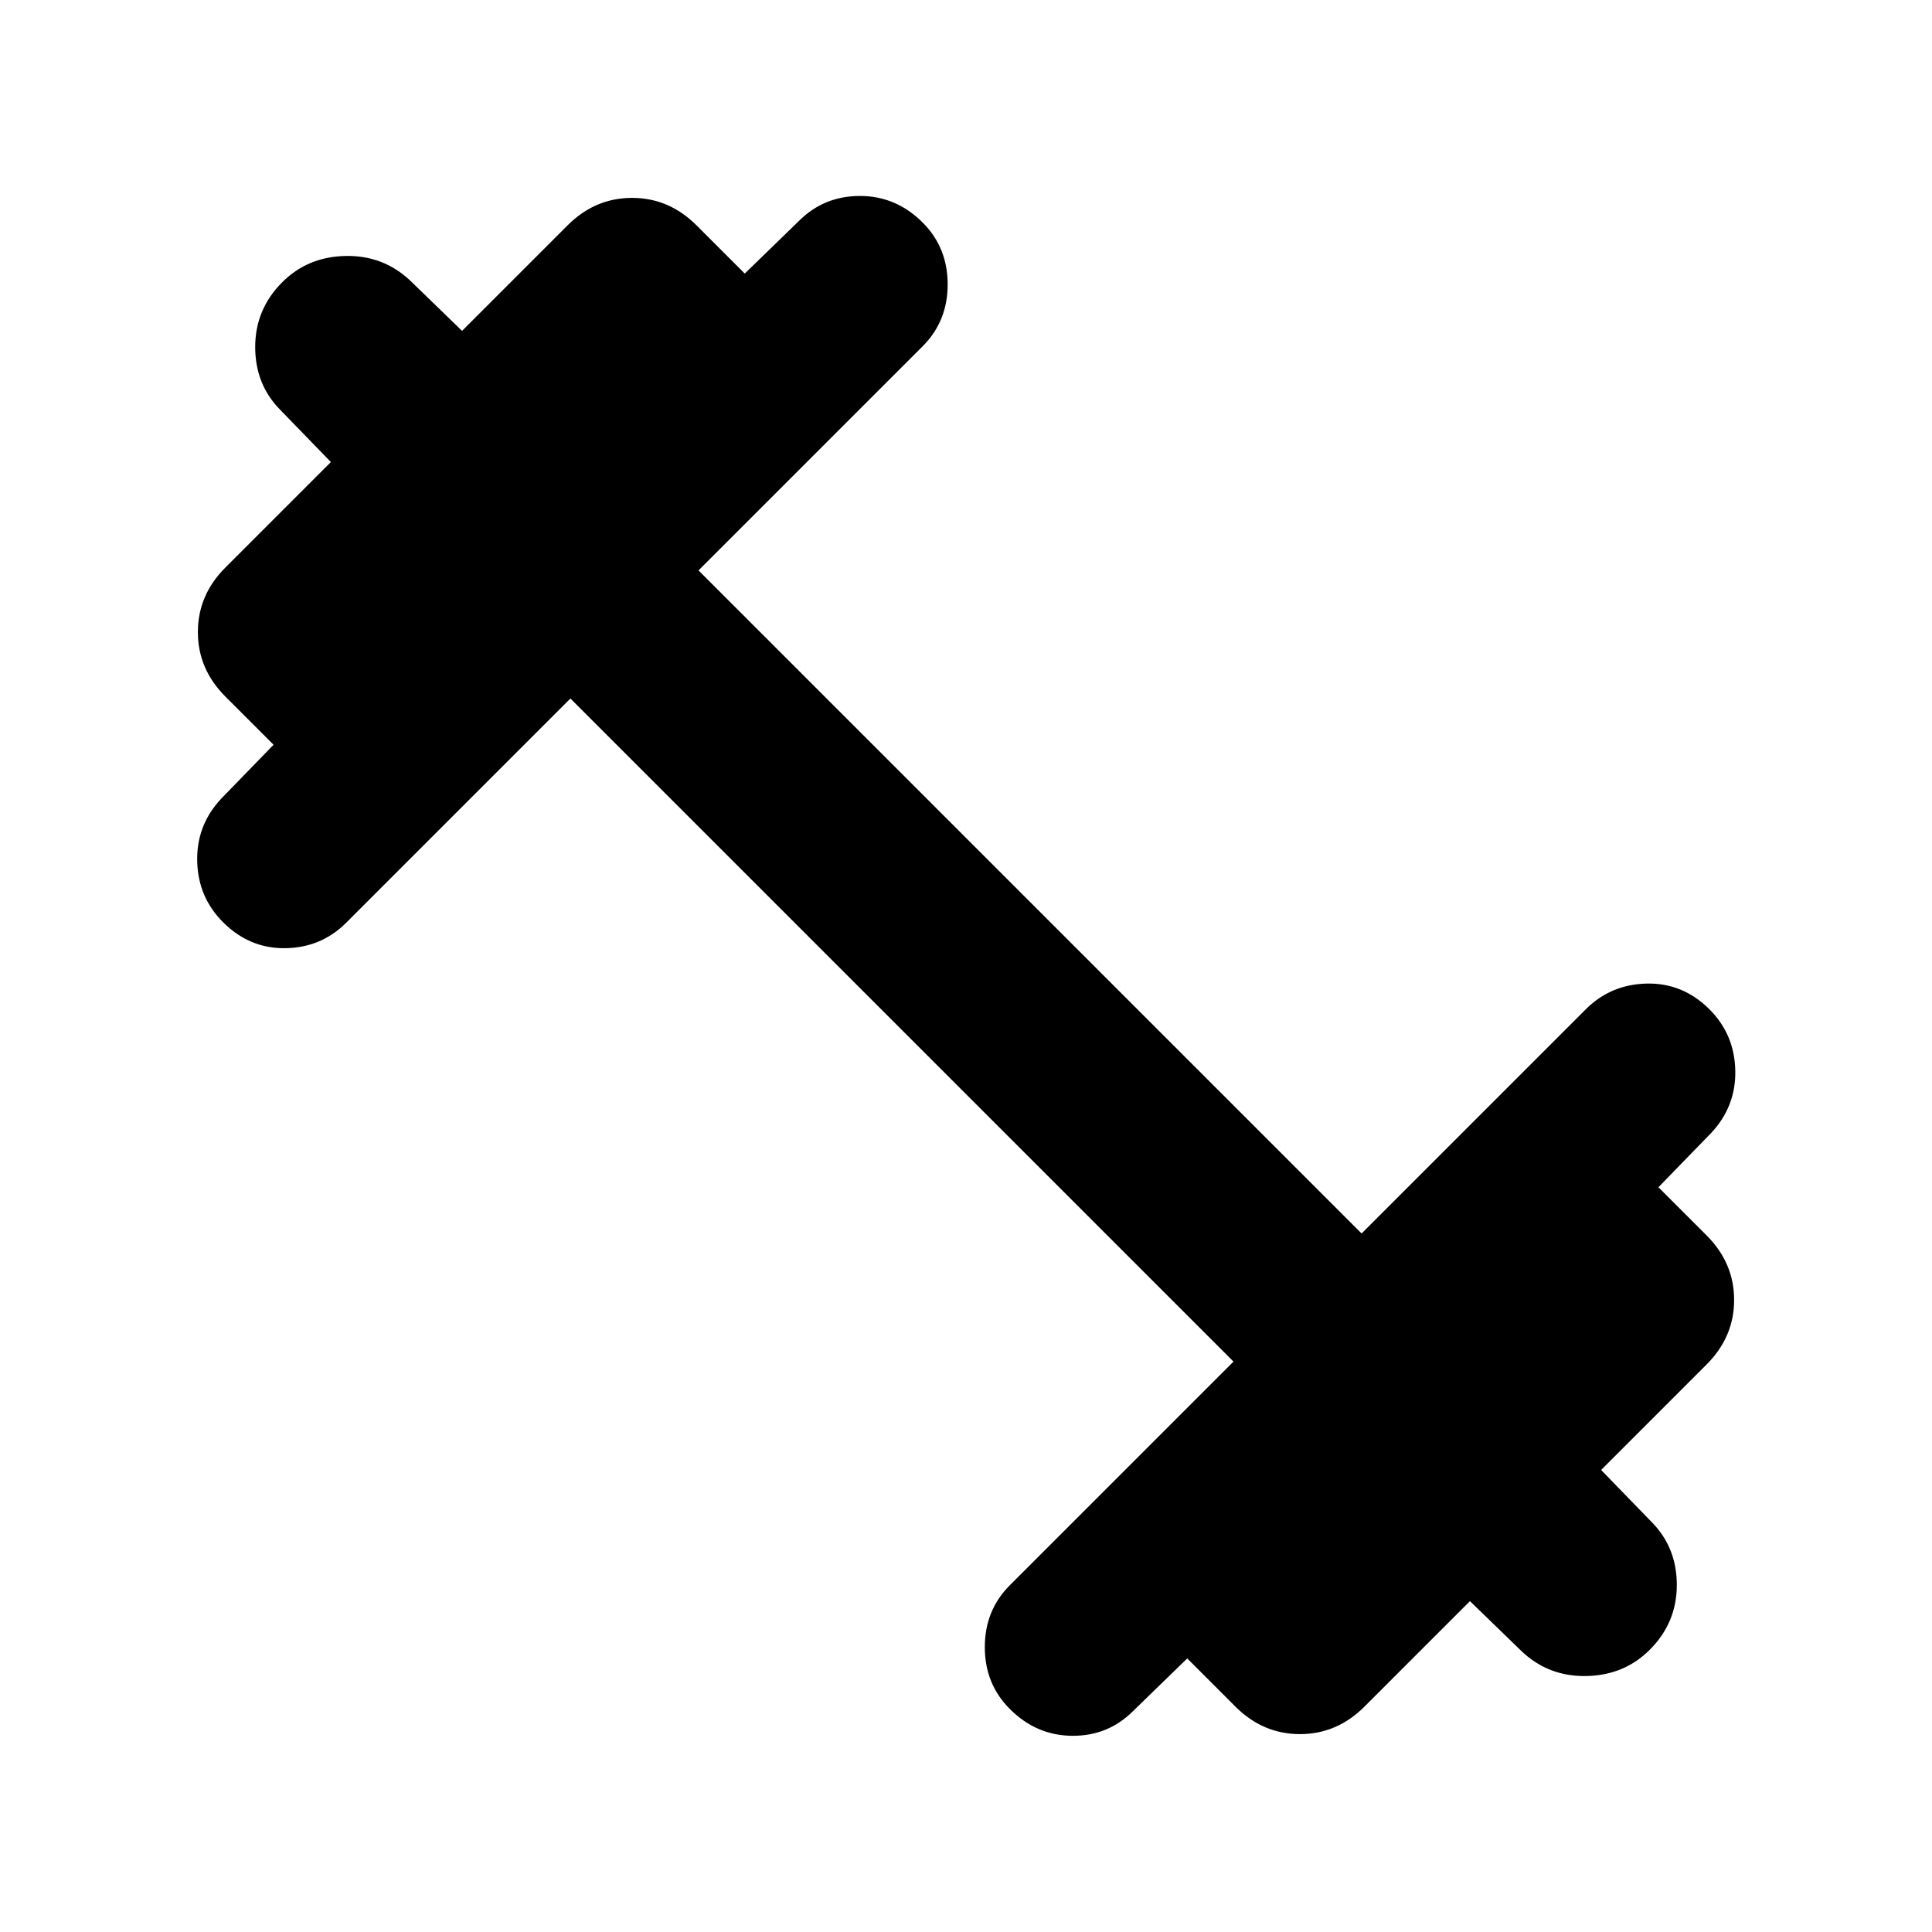 <svg aria-hidden="true" viewBox="0 -960 960 960" fill="currentColor">
  <path d="m283.435-612.913-111.37 111.37q-12.435 12.434-30.25 12.695-17.815.261-31.011-12.934-12.434-12.435-12.815-30.37-.38-17.935 12.054-31.131l25.892-26.652L112-613.869q-13.674-13.674-13.674-32.066 0-18.391 13.674-32.065l52.413-52.413-24.935-25.696q-12.674-12.673-12.674-31.445t13.435-32.207q12.674-12.674 31.446-13.054 18.772-.381 32.206 12.293l25.696 24.935L282-848q13.674-13.674 32.065-13.674 18.392 0 32.066 13.674l23.934 23.935 26.892-26.131q12.434-12.434 30.369-12.434 17.935 0 31.131 13.195 12.434 12.435 12.434 30.75 0 18.315-12.434 30.75l-111.37 111.37 329.478 329.478 111.37-111.37q12.435-12.434 30.369-12.815 17.935-.38 31.131 12.815 12.435 12.435 12.815 30.37.38 17.935-12.054 31.13l-26.131 26.892L848-346.131q13.674 13.674 13.674 32.066 0 18.391-13.674 32.065l-52.413 52.413 24.935 25.696q12.674 12.673 12.674 31.445t-13.435 32.207q-12.674 12.674-31.446 13.054-18.772.381-32.206-12.293l-25.696-24.935L678-112q-13.674 13.674-32.065 13.674-18.392 0-32.066-13.674l-23.934-23.935-26.892 26.131q-12.434 12.434-30.25 12.315-17.815-.12-31.011-13.315-12.434-12.435-12.434-30.75 0-18.316 12.434-30.75l111.131-111.131-329.478-329.478Z"/>
</svg>
